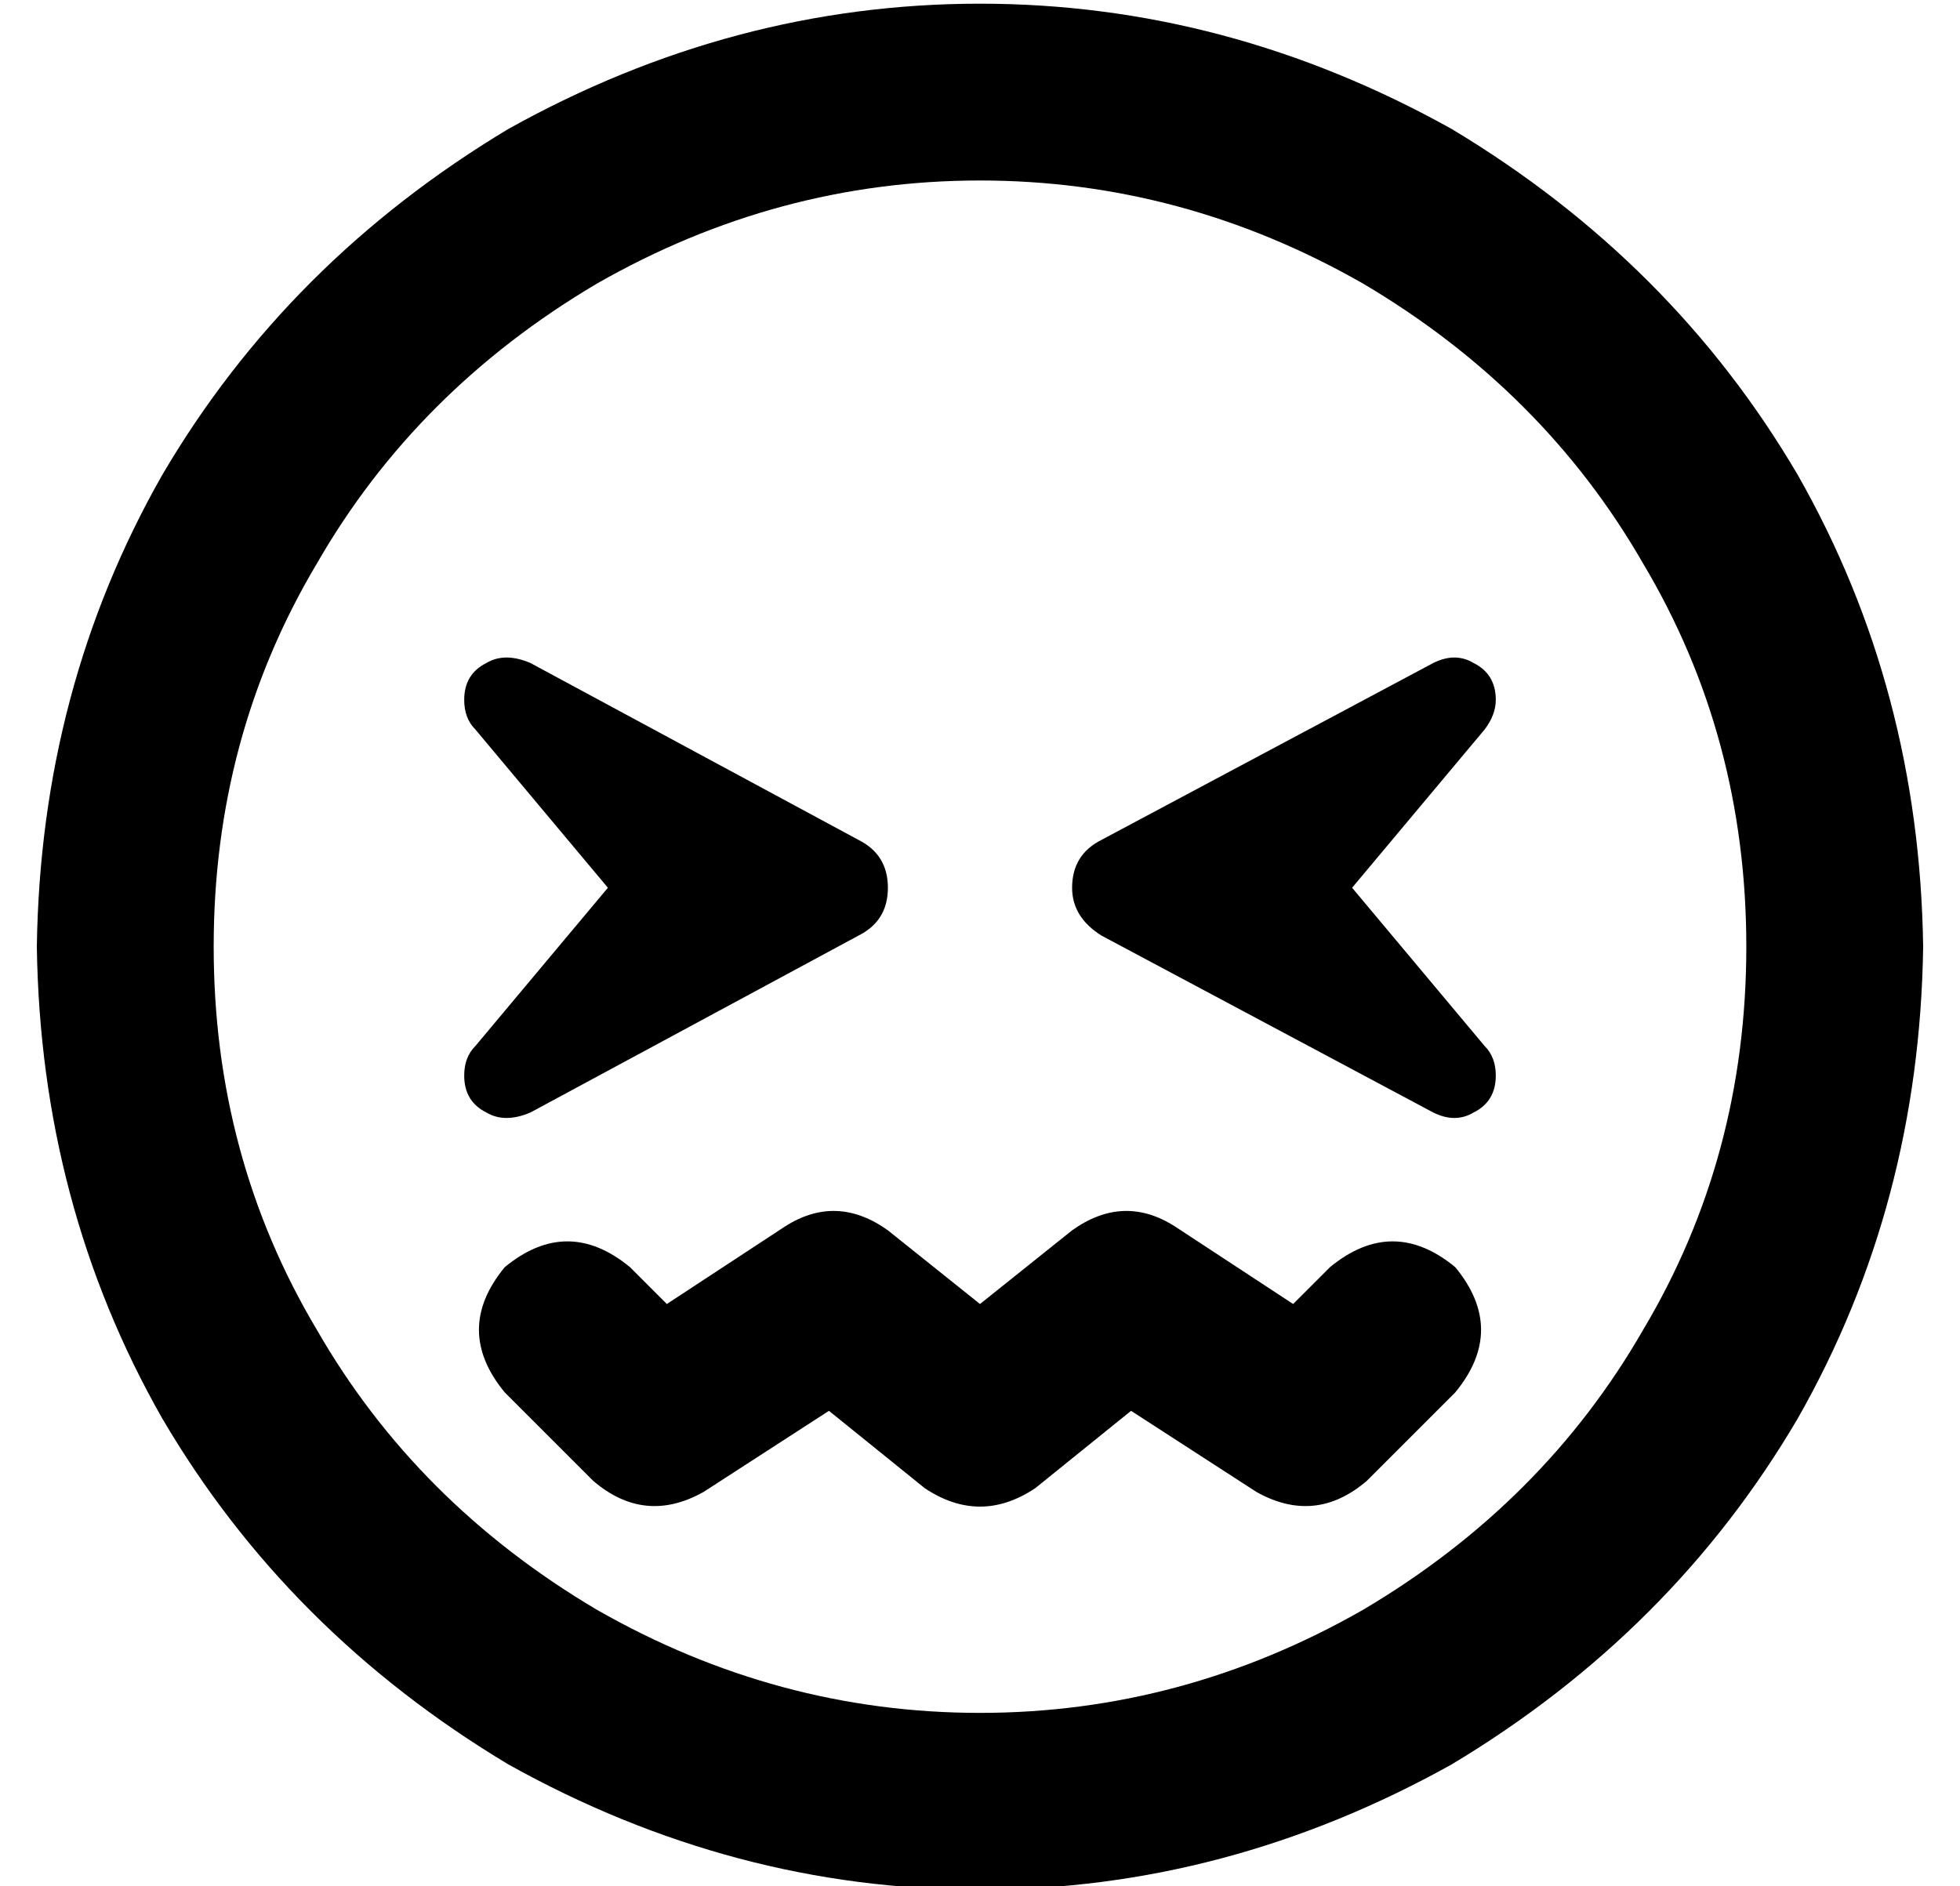 <?xml version="1.0" standalone="no"?>
<!DOCTYPE svg PUBLIC "-//W3C//DTD SVG 1.1//EN" "http://www.w3.org/Graphics/SVG/1.1/DTD/svg11.dtd" >
<svg xmlns="http://www.w3.org/2000/svg" xmlns:xlink="http://www.w3.org/1999/xlink" version="1.1" viewBox="-10 -40 532 512">
   <path fill="currentColor"
d="M464 217q0 -57 -28 -104v0v0q-27 -47 -76 -76q-49 -28 -104 -28t-104 28q-49 29 -76 76q-28 47 -28 104t28 104q27 47 76 76q49 28 104 28t104 -28q49 -29 76 -76q28 -47 28 -104v0zM0 217q1 -70 34 -128v0v0q34 -58 94 -94q61 -34 128 -34t128 34q60 36 94 94
q33 58 34 128q-1 70 -34 128q-34 58 -94 94q-61 34 -128 34t-128 -34q-60 -36 -94 -94q-33 -58 -34 -128v0zM231 294l25 20l-25 -20l25 20l25 -20v0q14 -10 28 -1l32 21v0l10 -10v0q17 -14 34 0q14 17 0 34l-24 24v0q-14 12 -30 3l-34 -22v0l-26 21v0q-15 10 -30 0l-26 -21
v0l-34 22v0q-16 9 -30 -3l-24 -24v0q-14 -17 0 -34q17 -14 34 0l10 10v0l32 -21v0q14 -9 28 1v0zM134 140l89 48l-89 -48l89 48q8 4 8 13t-8 13l-89 48v0q-7 3 -12 0q-6 -3 -6 -10q0 -5 3 -8l36 -43v0l-36 -43v0q-3 -3 -3 -8q0 -7 6 -10q5 -3 12 0v0zM396 150q0 4 -3 8
l-36 43v0l36 43v0q3 3 3 8q0 7 -6 10q-5 3 -11 0l-90 -48v0q-8 -5 -8 -13q0 -9 8 -13l90 -48v0q6 -3 11 0q6 3 6 10v0z" />
</svg>
